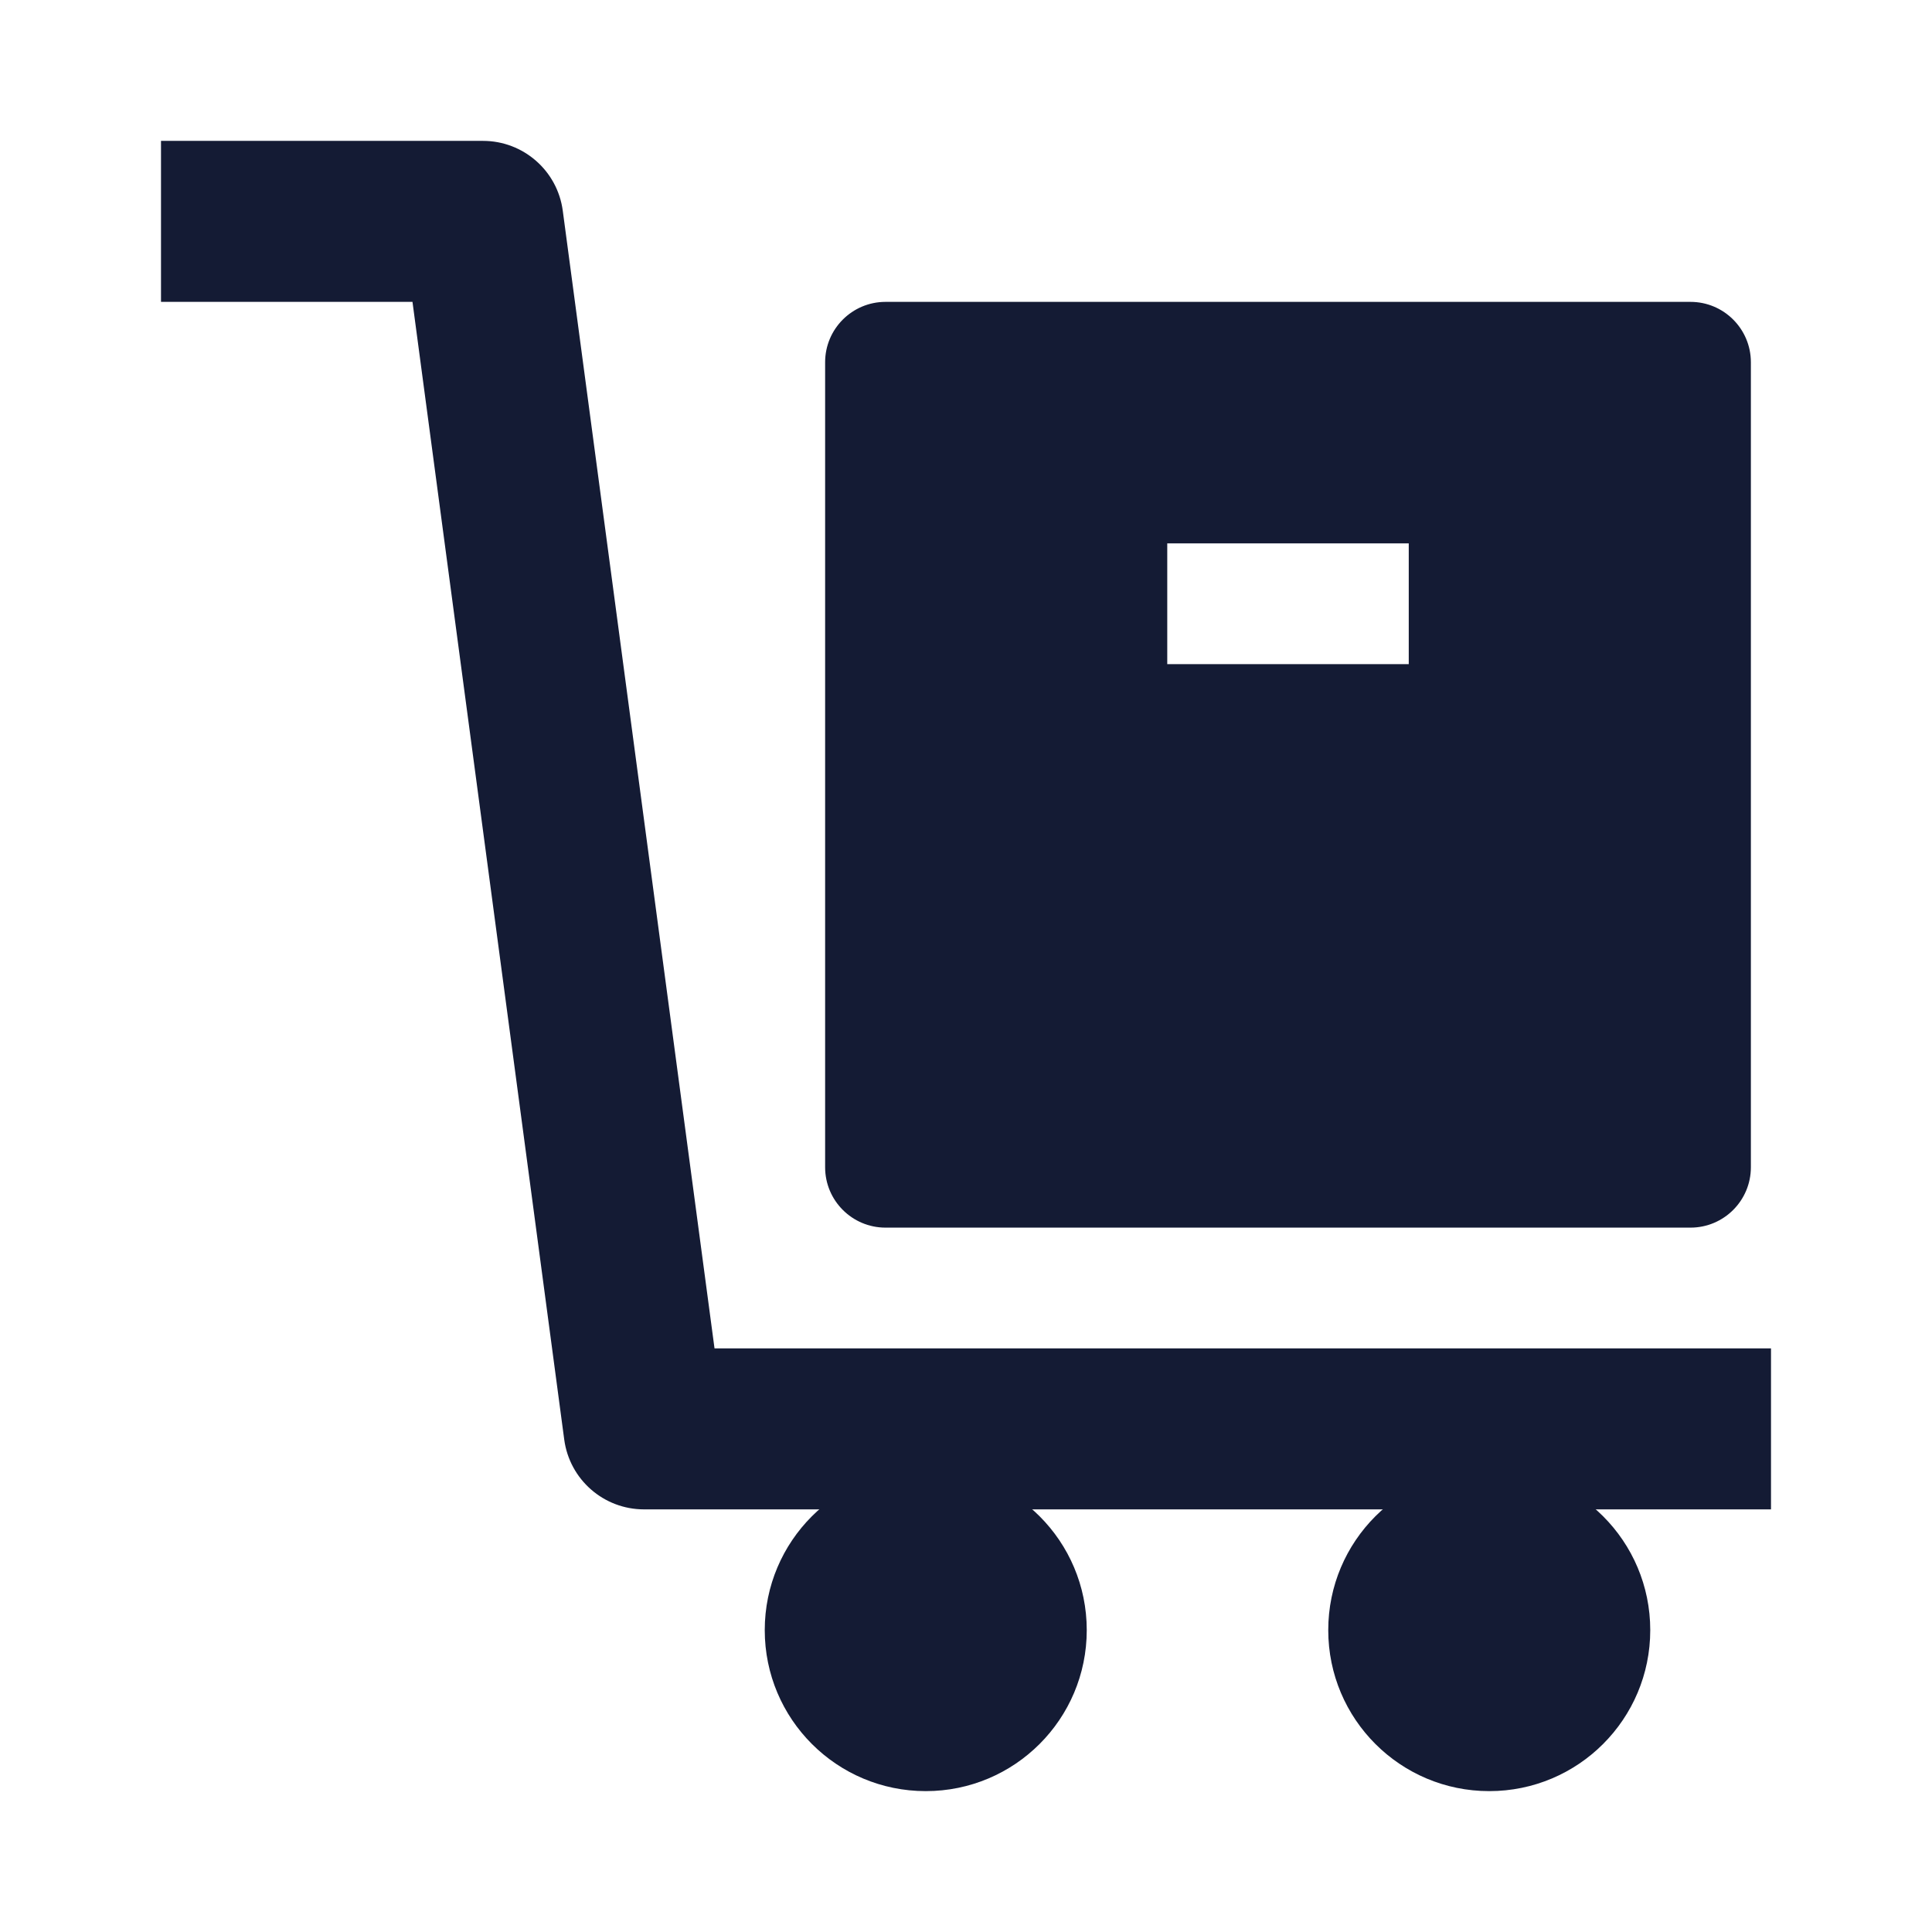 <svg width="24" height="24" viewBox="0 0 24 24" fill="none" xmlns="http://www.w3.org/2000/svg">
<path fill-rule="evenodd" clip-rule="evenodd" d="M5.124 3.75H2V1.75H6C6.501 1.75 6.925 2.121 6.991 2.618L8.876 16.75H22V18.75H8C7.499 18.75 7.075 18.379 7.009 17.882L5.124 3.75Z" fill="#141B34"/>
<path d="M9.5 20.25C9.5 19.145 10.395 18.25 11.5 18.25C12.605 18.25 13.5 19.145 13.5 20.25C13.5 21.355 12.605 22.25 11.5 22.25C10.395 22.25 9.5 21.355 9.5 20.25Z" fill="#141B34"/>
<path d="M16.5 20.25C16.5 19.145 17.395 18.25 18.5 18.25C19.605 18.25 20.5 19.145 20.5 20.25C20.5 21.355 19.605 22.25 18.5 22.25C17.395 22.25 16.5 21.355 16.5 20.25Z" fill="#141B34"/>
<path fill-rule="evenodd" clip-rule="evenodd" d="M11 3.75C10.586 3.75 10.25 4.086 10.25 4.5V14.5C10.25 14.914 10.586 15.25 11 15.25H21C21.414 15.25 21.75 14.914 21.75 14.5V4.5C21.75 4.086 21.414 3.75 21 3.75H11ZM14.5 8.25H17.5V6.75H14.5V8.25Z" fill="#141B34"/>
</svg>
